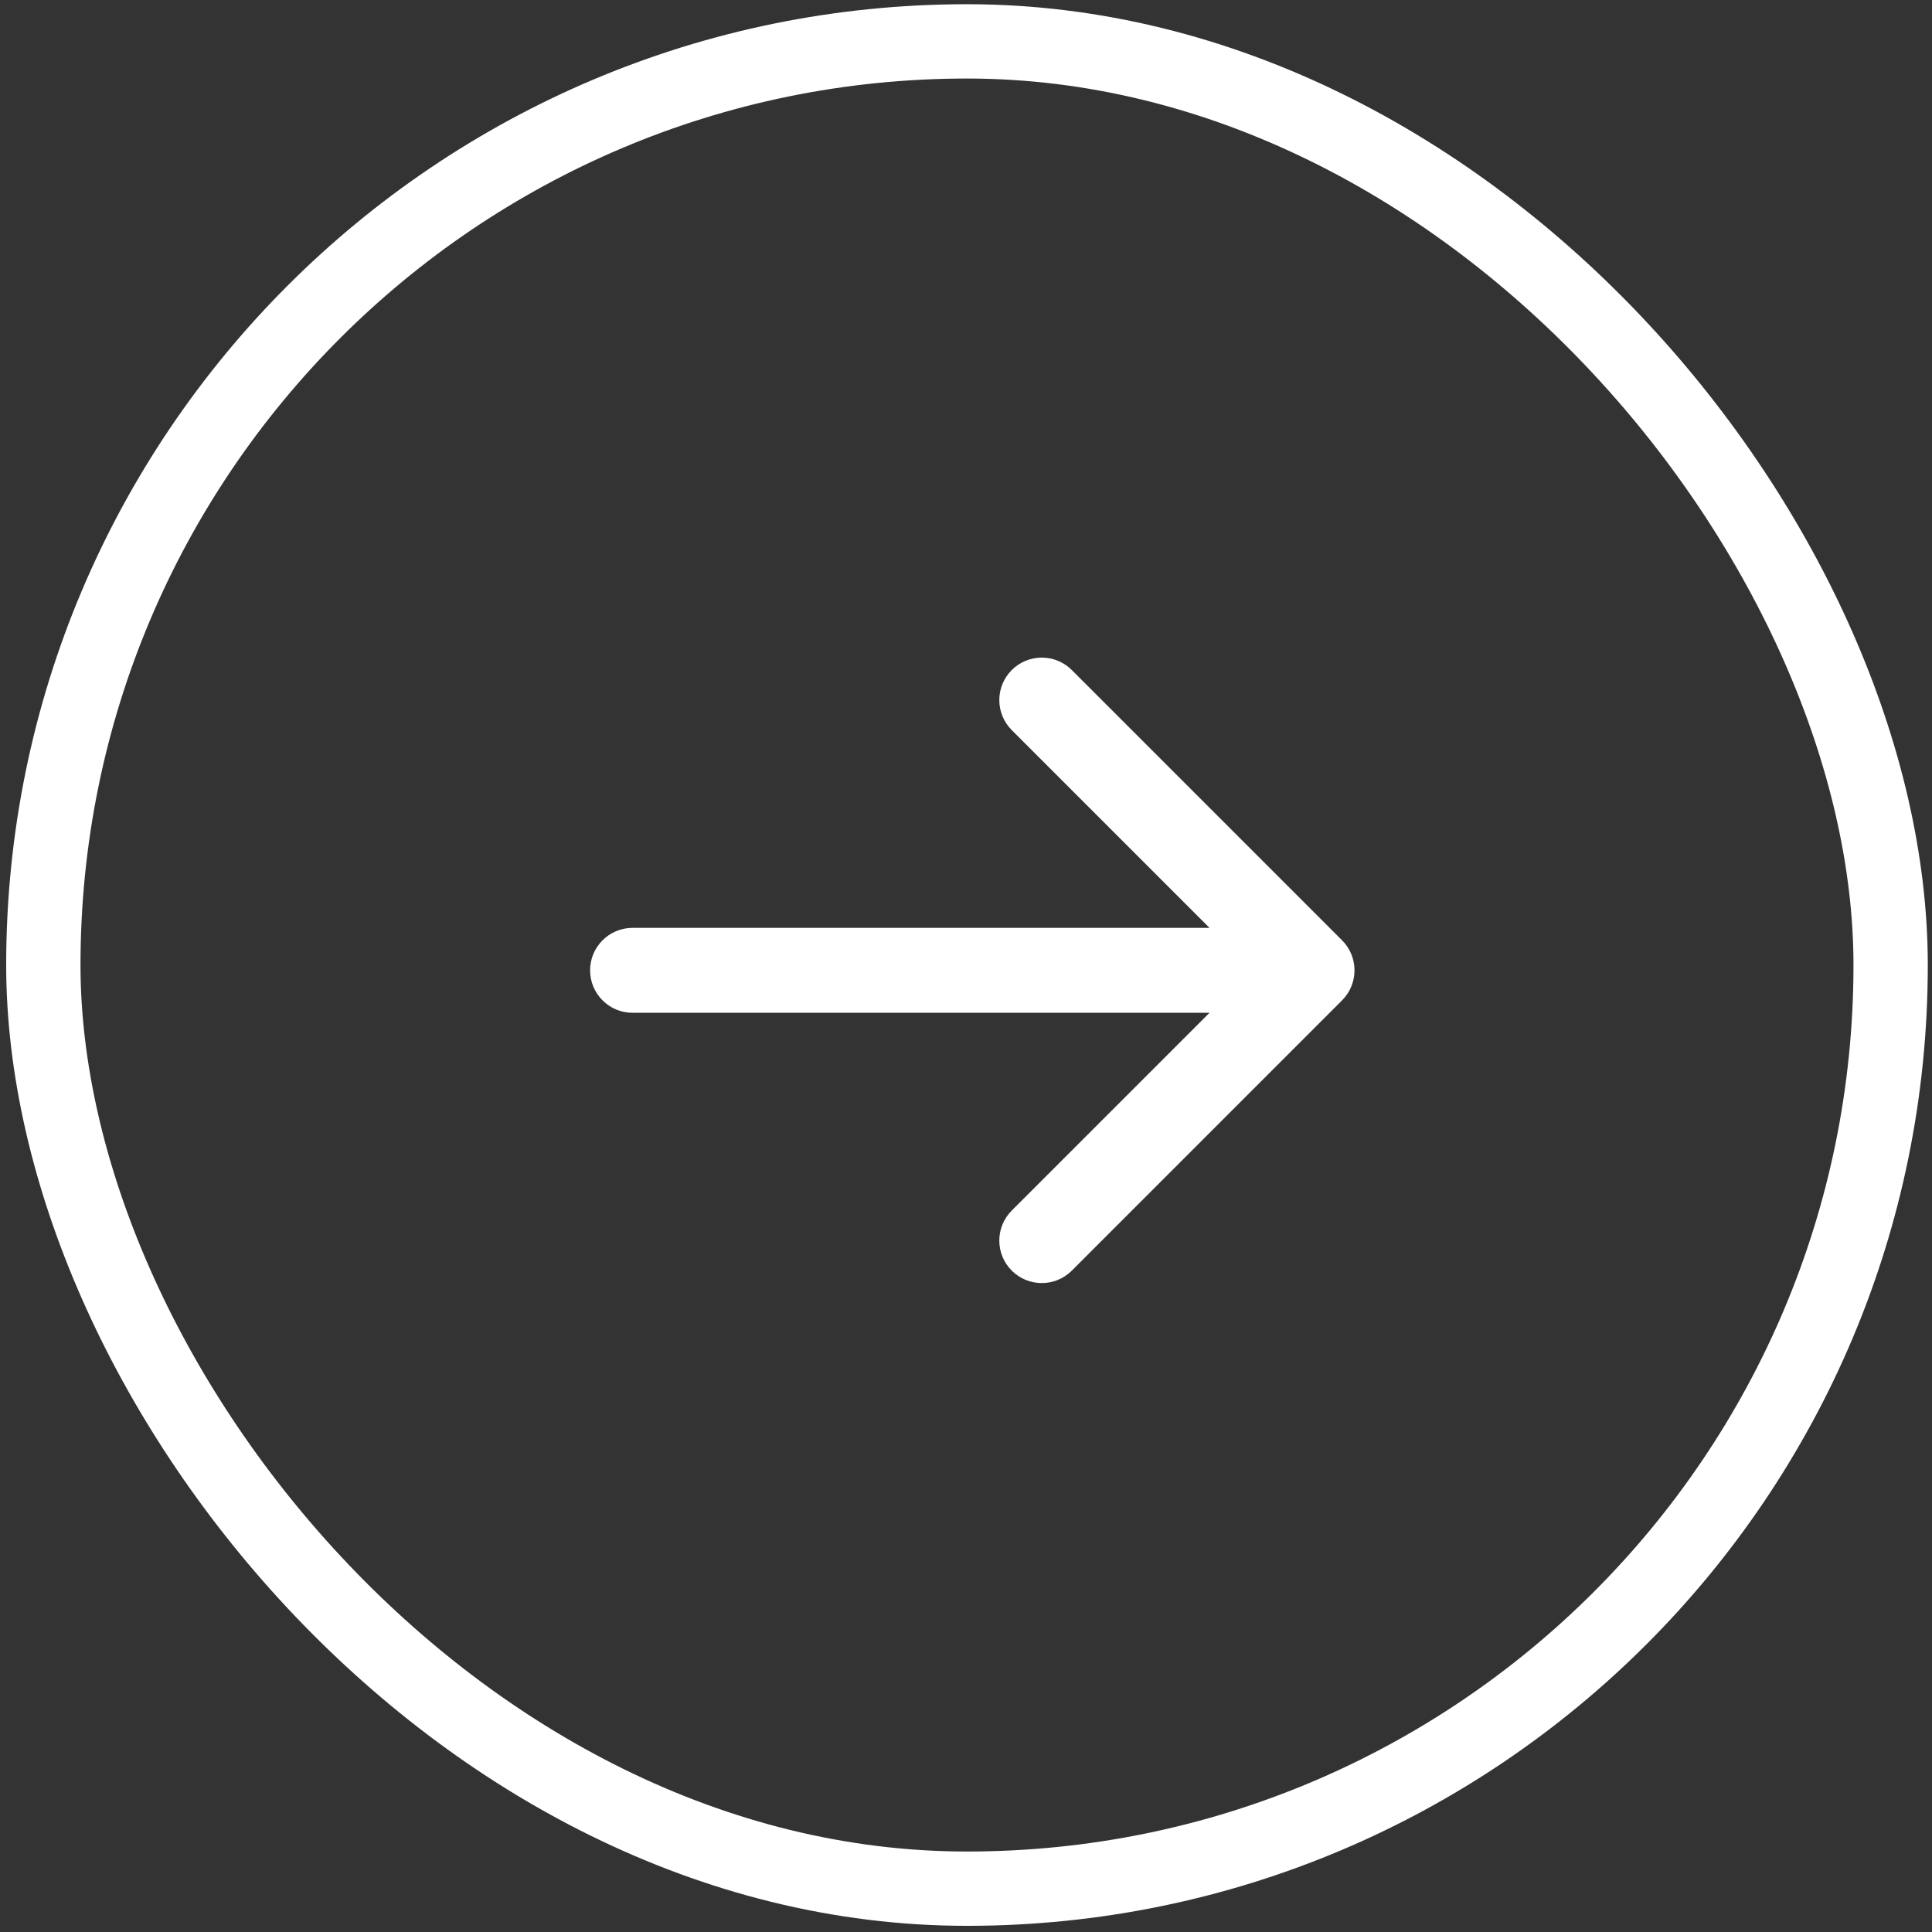 <svg width="125" height="125" viewBox="0 0 125 125" fill="none" xmlns="http://www.w3.org/2000/svg">
<rect x="0" y="0" width="125" height="125" fill="#333333" stroke="none"/>
<rect x="2.804" y="2.677" width="119.52" height="119.52" rx="59.76" stroke="#FFF" stroke-width="4.808"/>
<path d="M40.927 60.033C39.41 60.033 38.179 61.263 38.179 62.78C38.179 64.298 39.41 65.528 40.927 65.528V60.033ZM86.831 64.723C87.904 63.65 87.904 61.91 86.831 60.837L69.346 43.352C68.273 42.279 66.533 42.279 65.46 43.352C64.387 44.425 64.387 46.165 65.46 47.238L81.003 62.78L65.46 78.323C64.387 79.396 64.387 81.136 65.46 82.209C66.533 83.282 68.273 83.282 69.346 82.209L86.831 64.723ZM40.927 65.528H84.888V60.033H40.927V65.528Z" fill="#fff"/>
</svg>
